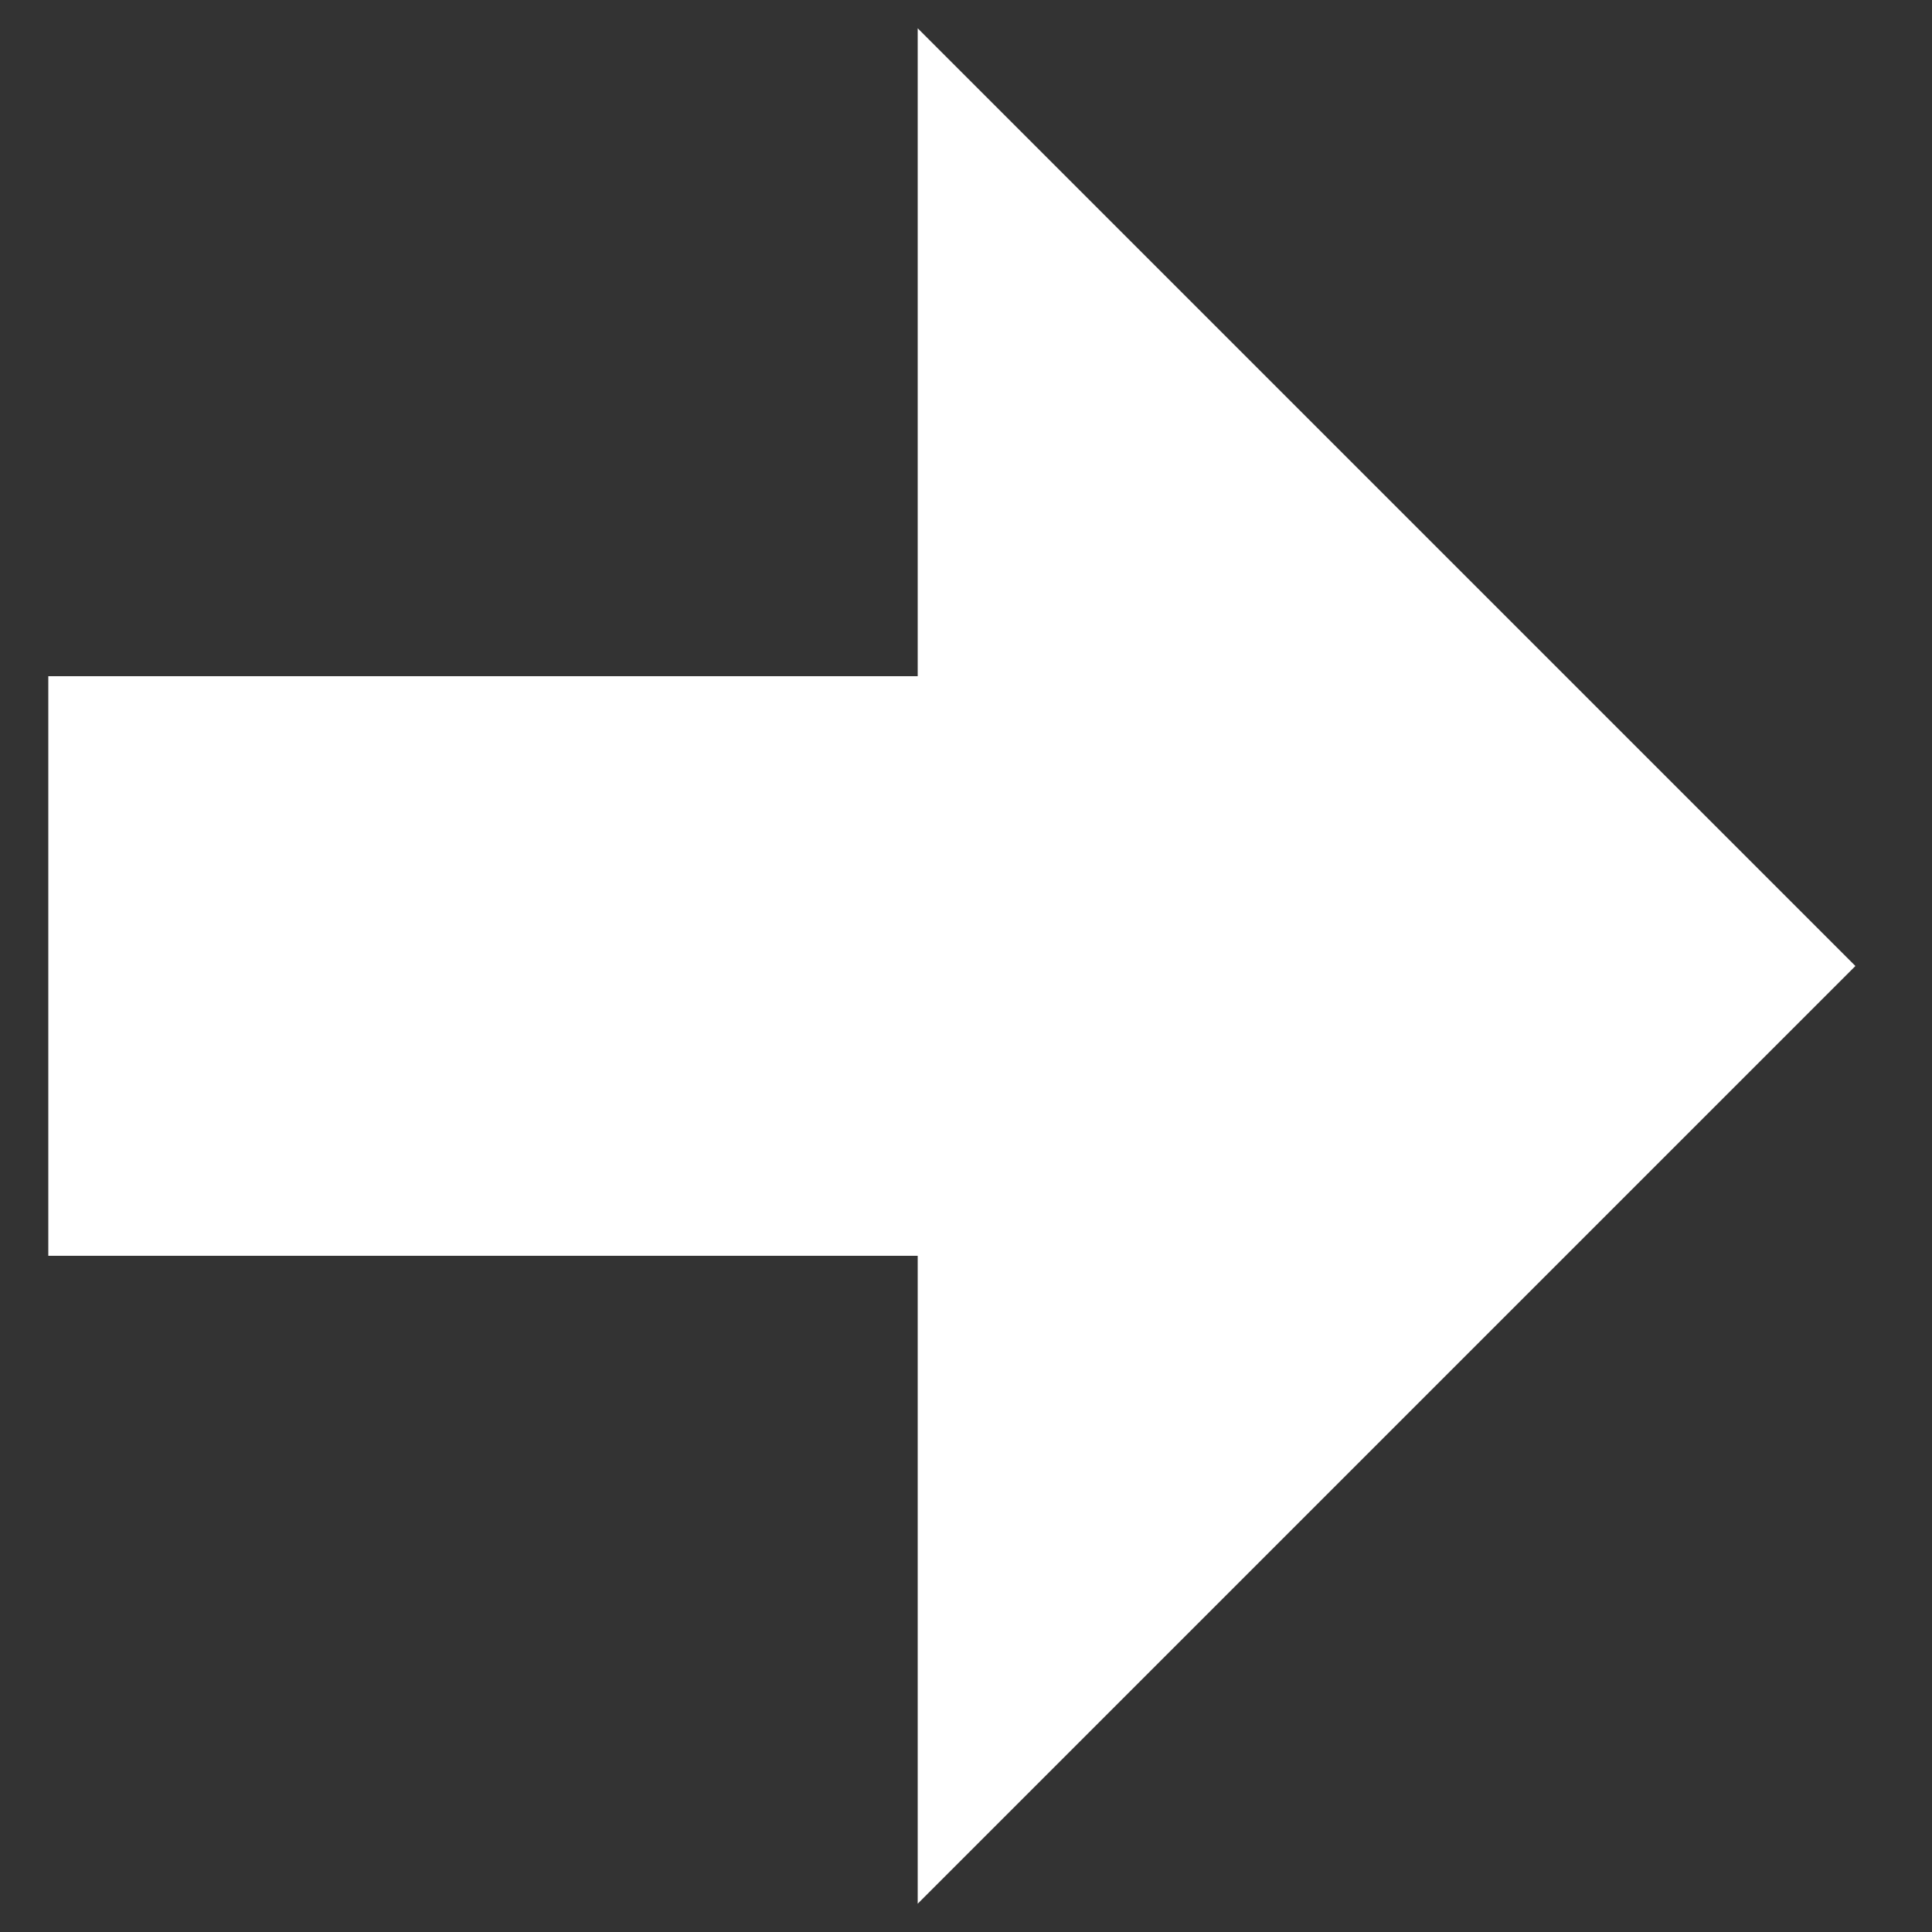 <svg width="20" height="20" viewBox="0 0 20 20" fill="none" xmlns="http://www.w3.org/2000/svg">
<rect x="0" y="0" width="20" height="20" fill="#333333" stroke="none"/>
<path d="M18.5 10L10 18.5V12.5H1V7.5H10V1.5L18.5 10Z" fill="white" stroke="white"/>
</svg>